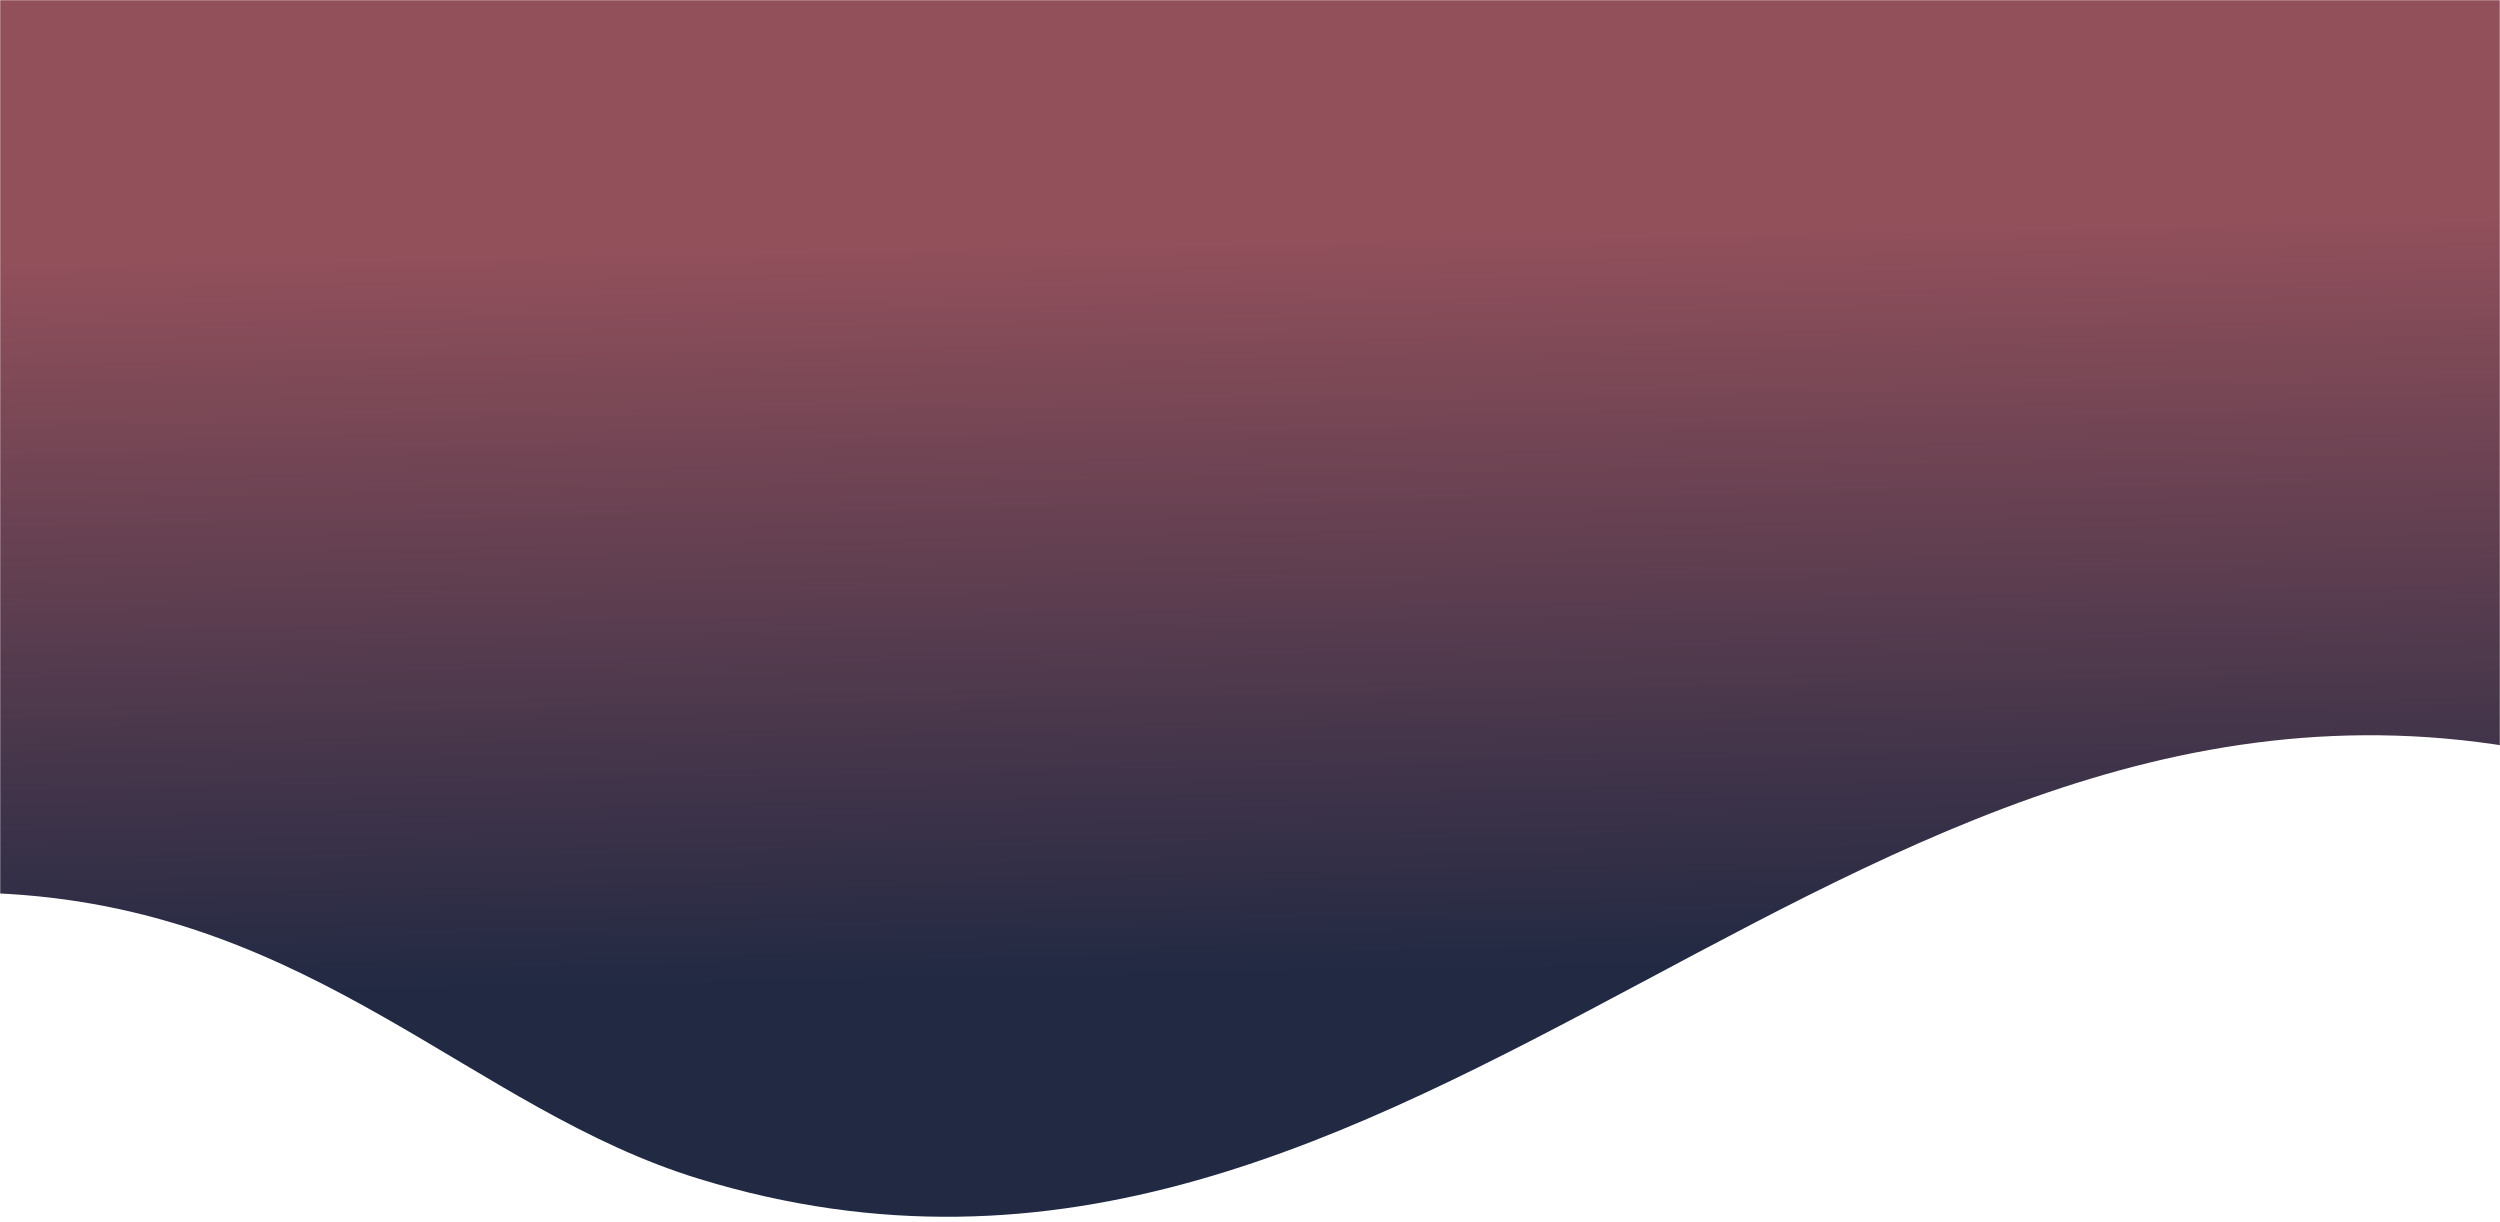 <svg width="1440" height="704" viewBox="0 0 1440 704" fill="none" xmlns="http://www.w3.org/2000/svg">
<mask id="mask0_2517_13051" style="mask-type:alpha" maskUnits="userSpaceOnUse" x="0" y="0" width="1440" height="704">
<rect width="1440" height="704" fill="#D9D9D9"/>
</mask>
<g mask="url(#mask0_2517_13051)">
<path d="M-237.765 592.399C-237.765 592.399 -160.397 504.816 5.252 514.938C182.176 525.748 272.154 638.998 402.584 678.992C819.166 806.73 1071.04 328.428 1495.23 440.734C1666.71 486.133 1728.36 518.733 1728.36 518.733L1731.49 -903.67C963.74 -905.361 533.292 -906.309 -234.46 -908L-237.765 592.399Z" fill="url(#paint0_linear_2517_13051)"/>
</g>
<defs>
<linearGradient id="paint0_linear_2517_13051" x1="304.176" y1="651.187" x2="294.506" y2="143.805" gradientUnits="userSpaceOnUse">
<stop offset="0.154" stop-color="#212943"/>
<stop offset="1" stop-color="#92505B"/>
</linearGradient>
</defs>
</svg>
